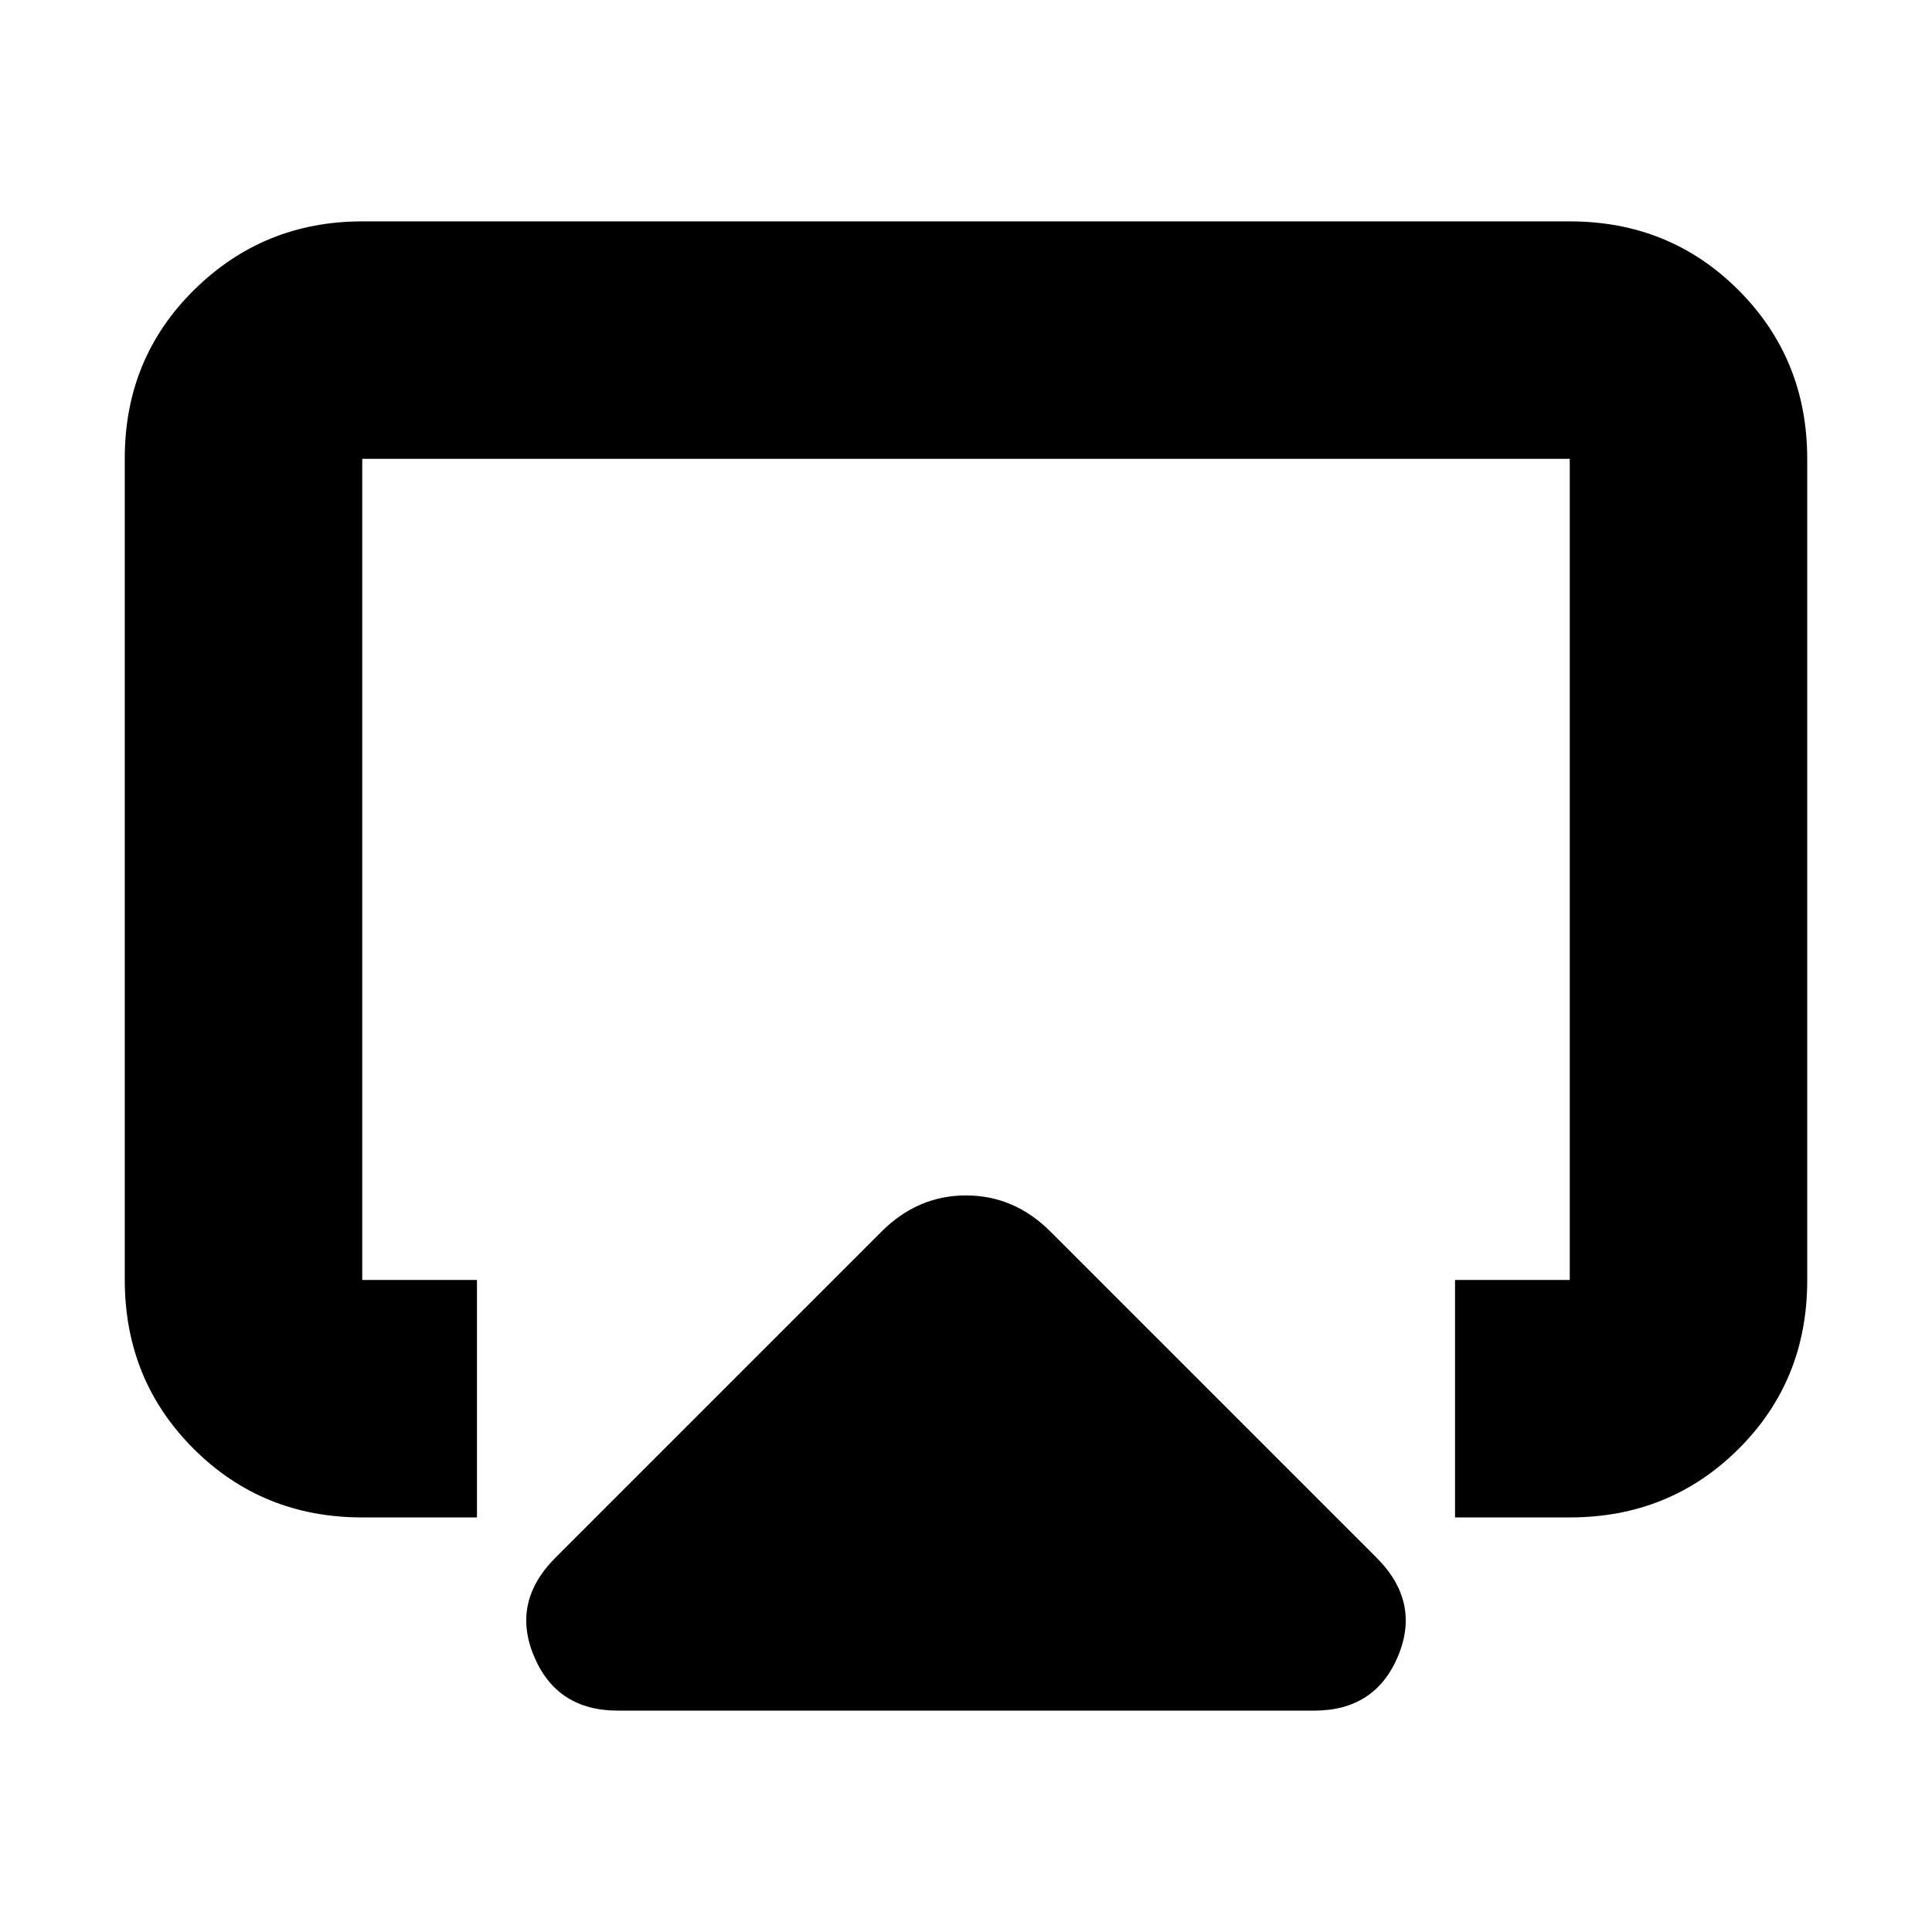 <svg xmlns="http://www.w3.org/2000/svg" height="20" viewBox="0 -960 960 960" width="20"><path d="M62-324.04v-408.243Q62-782 96.5-816t83.5-34h600q49.7 0 83.85 34.162Q898-781.676 898-731.96v408.243Q898-274 863.85-240T780-206h-57v-118h57v-408H180v408h57v118h-57q-49.7 0-83.85-34.162Q62-274.324 62-324.04ZM480-459ZM276-186l162-162q18-18 42-18t42 18l162 162q22 22 10.643 49T653-110H307q-30.286 0-41.643-27T276-186Z"/></svg>
